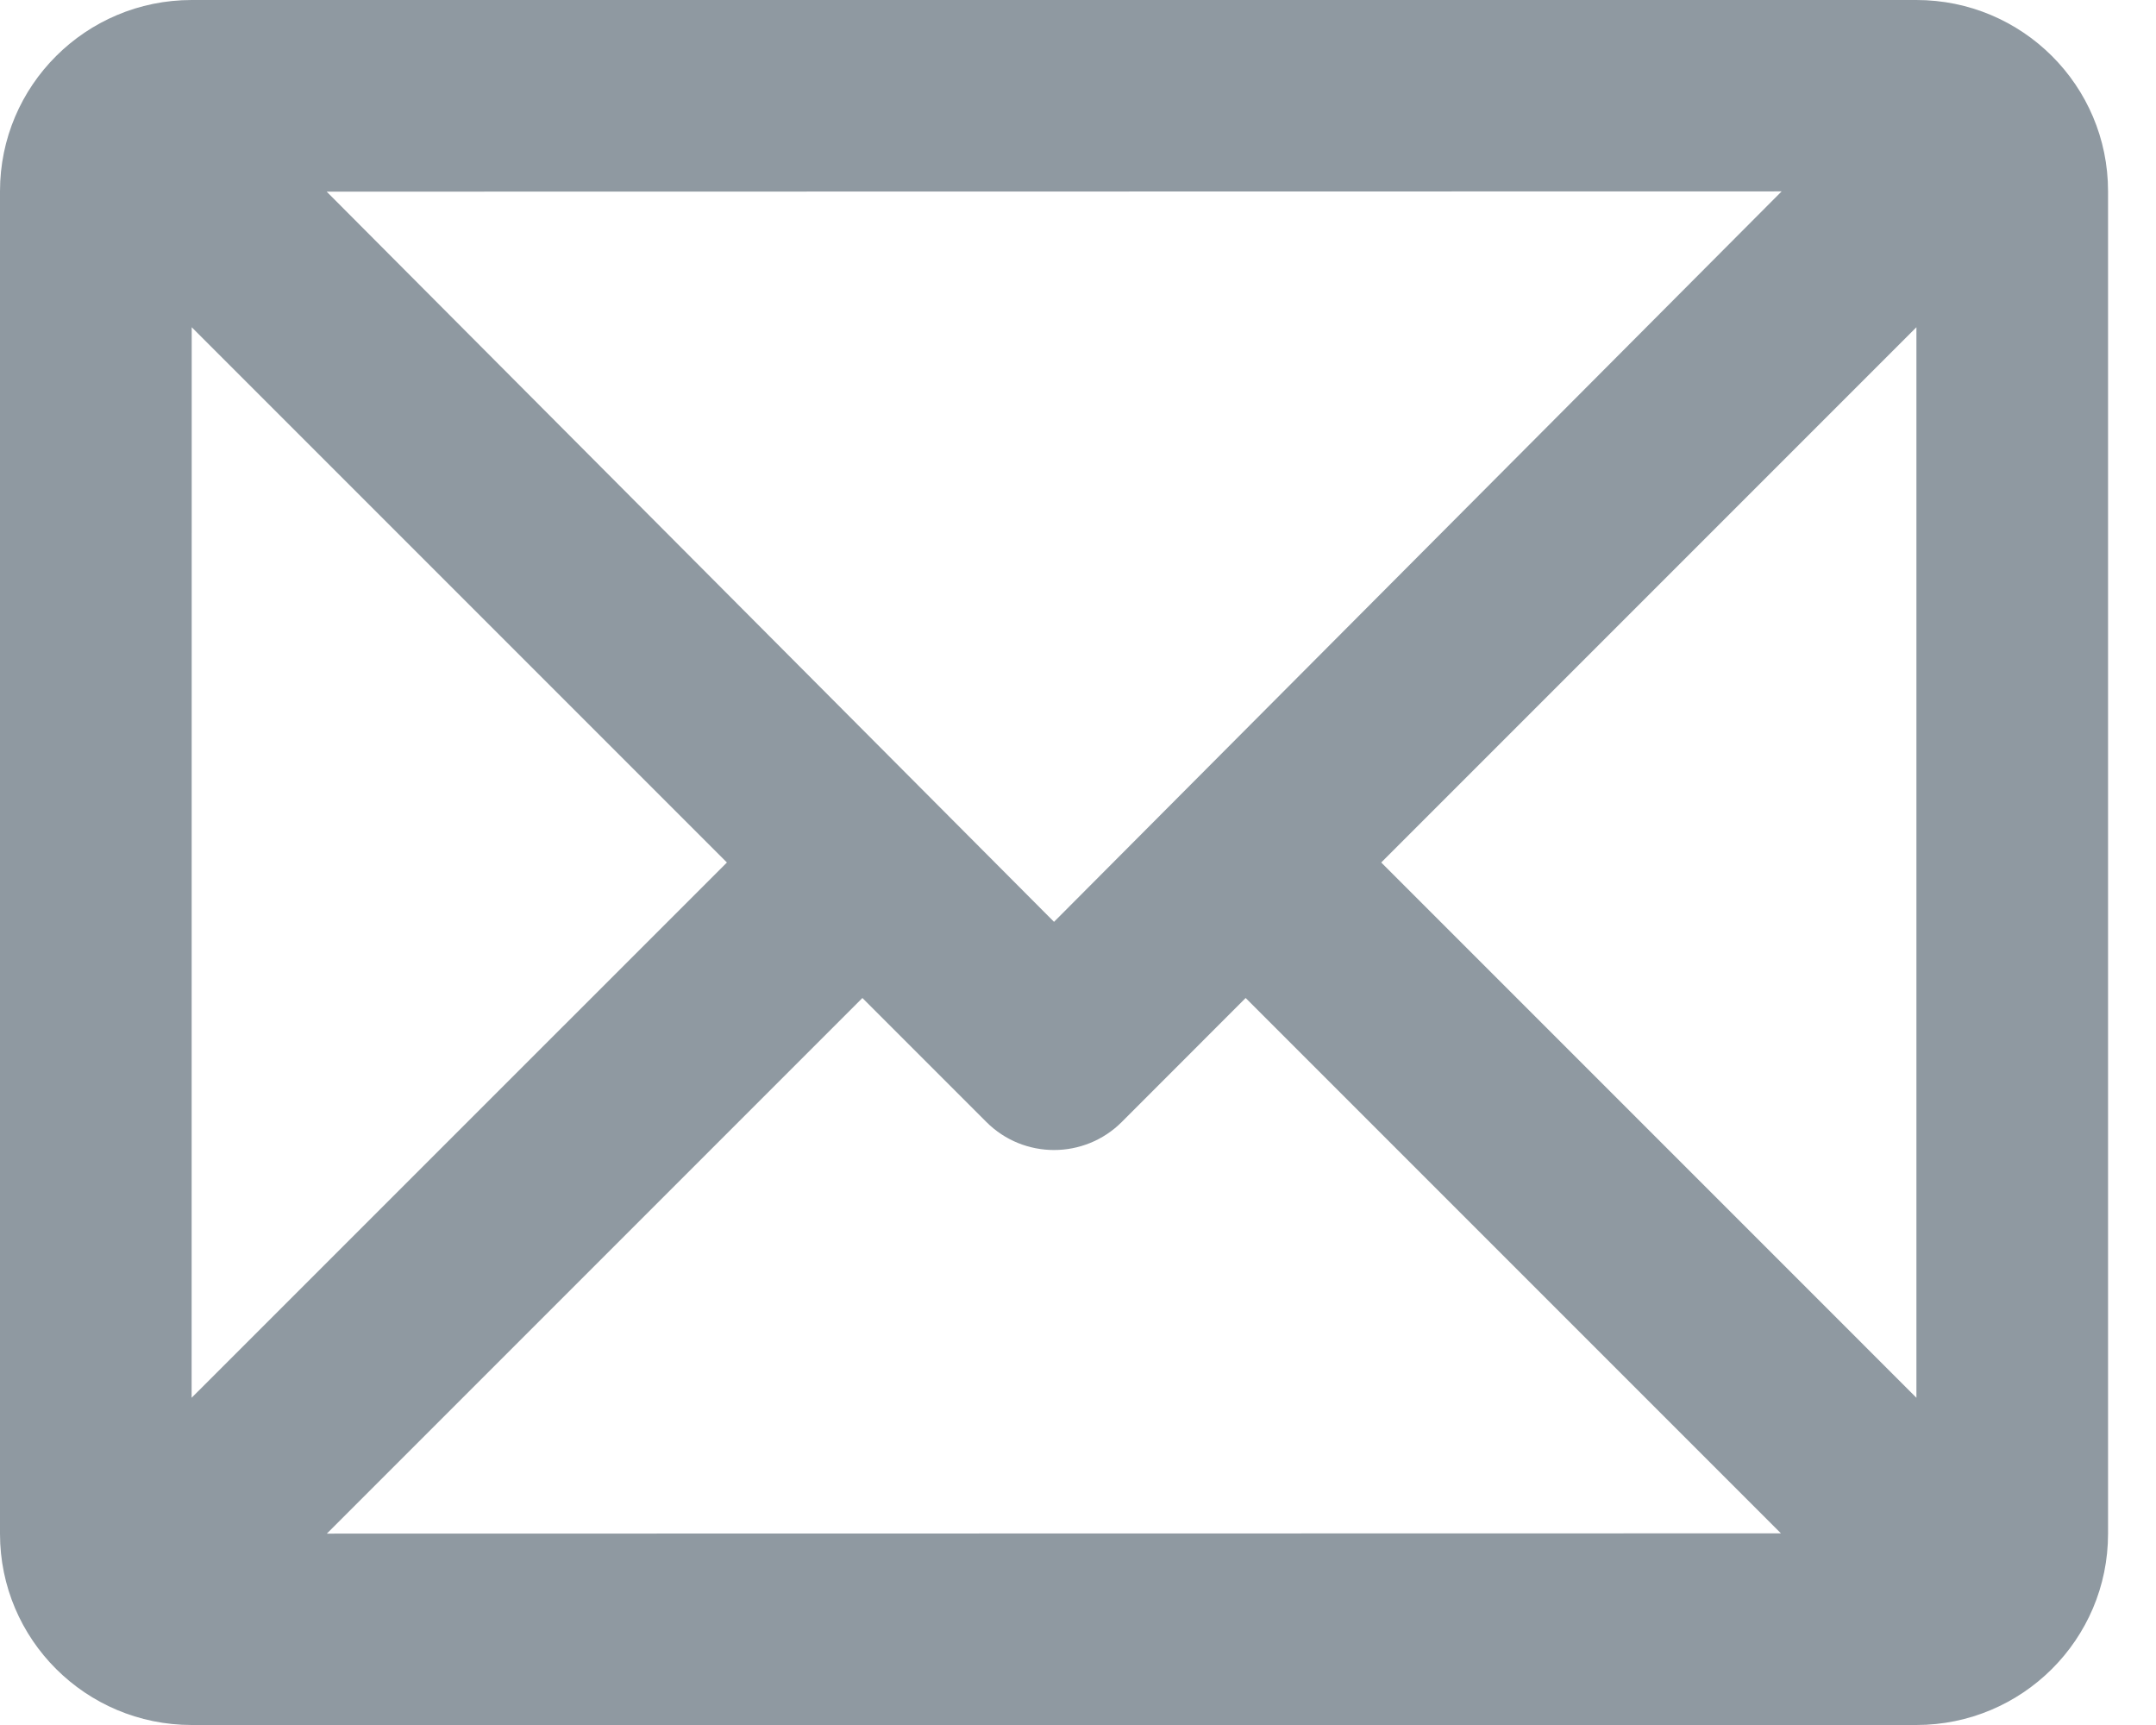 <svg width="25" height="20" viewBox="0 0 25 20" fill="none" xmlns="http://www.w3.org/2000/svg">
<path fill-rule="evenodd" clip-rule="evenodd" d="M14.444 11.571L13.008 13.008C12.574 13.442 11.87 13.442 11.437 13.008L10 11.571L3.79 17.781L20.651 17.778L14.444 11.571ZM22.222 3.794L16.016 10L22.222 16.206L22.222 3.794ZM8.429 10L2.223 3.794L2.222 16.206L8.429 10ZM12.222 10.688L20.659 2.219L3.788 2.222L12.222 10.688ZM2.223 0H22.221C23.449 0 24.444 0.992 24.444 2.217V17.783C24.444 19.008 23.448 20 22.221 20H2.223C0.995 20 0 19.008 0 17.783V2.217C0 0.992 0.996 0 2.223 0Z" fill="#8F99A1"/>
</svg>
